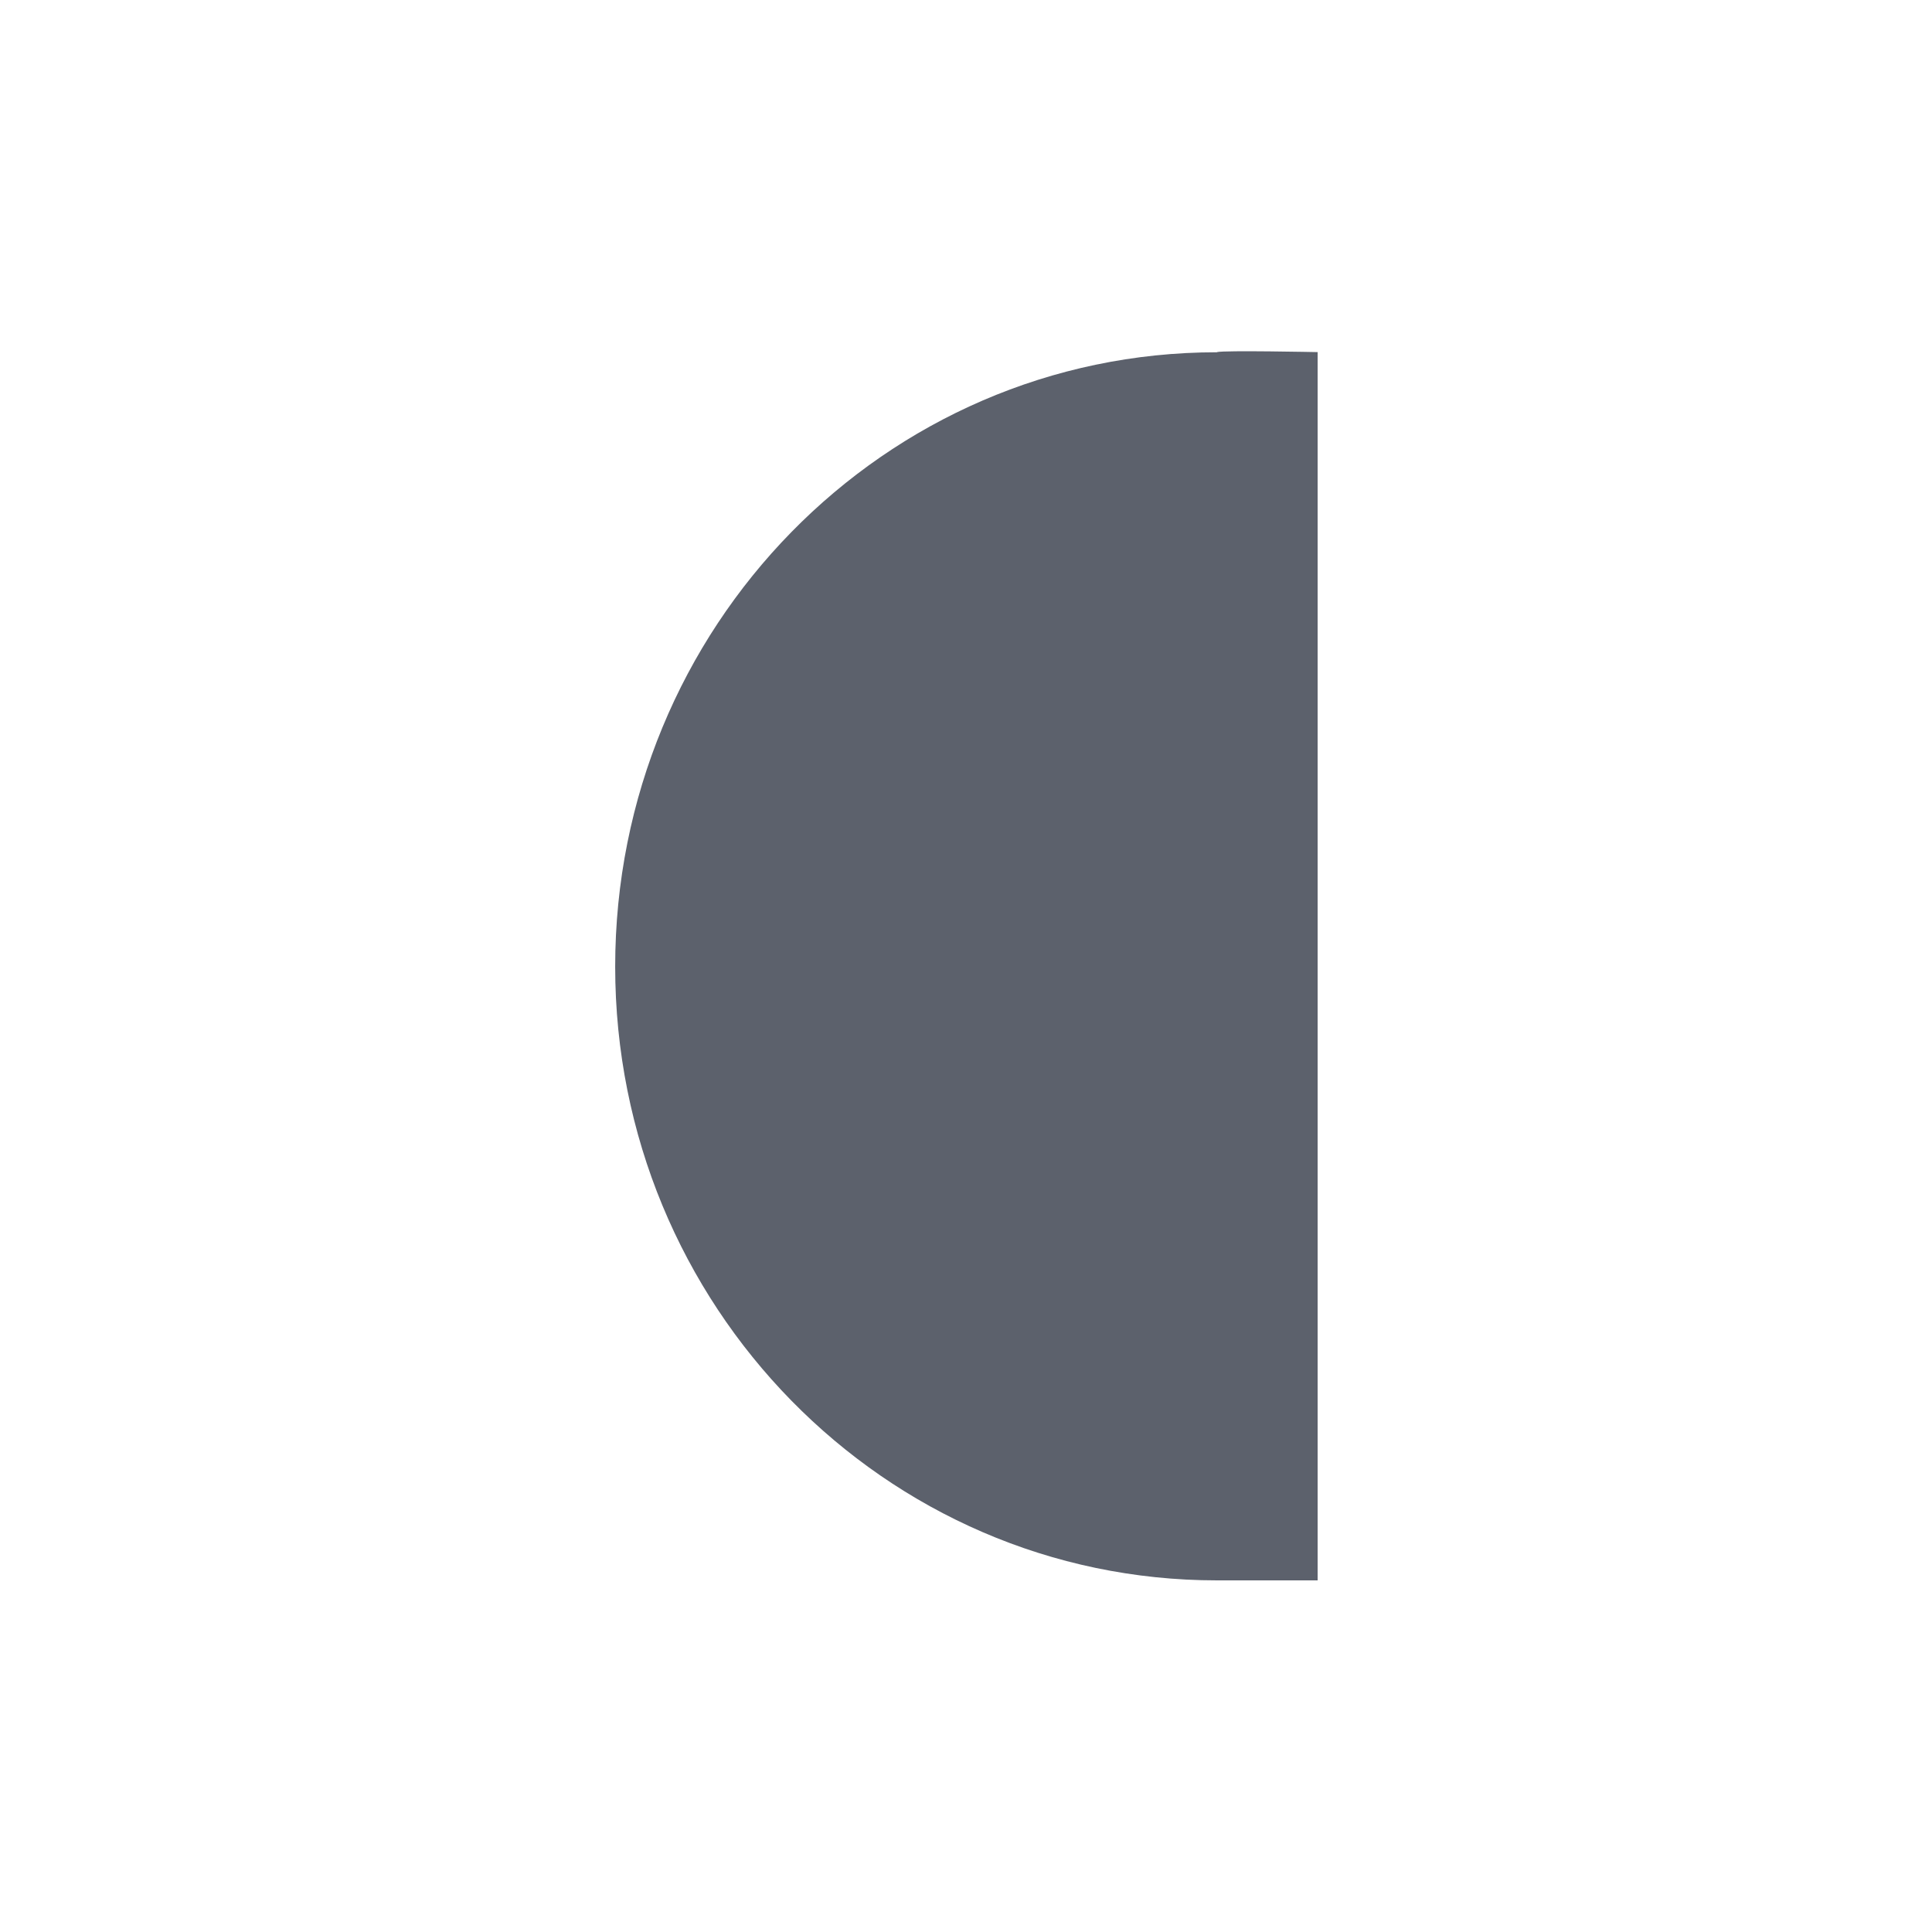 <svg height="12pt" viewBox="0 0 12 12" width="12pt" xmlns="http://www.w3.org/2000/svg"><path d="m7.559 2.188c-2.066 0-3.738 1.707-3.738 3.816 0 2.105 1.672 3.812 3.738 3.812h.625v-7.629s-.582-.012-.625 0zm0 0" fill="#5c616c"/></svg>